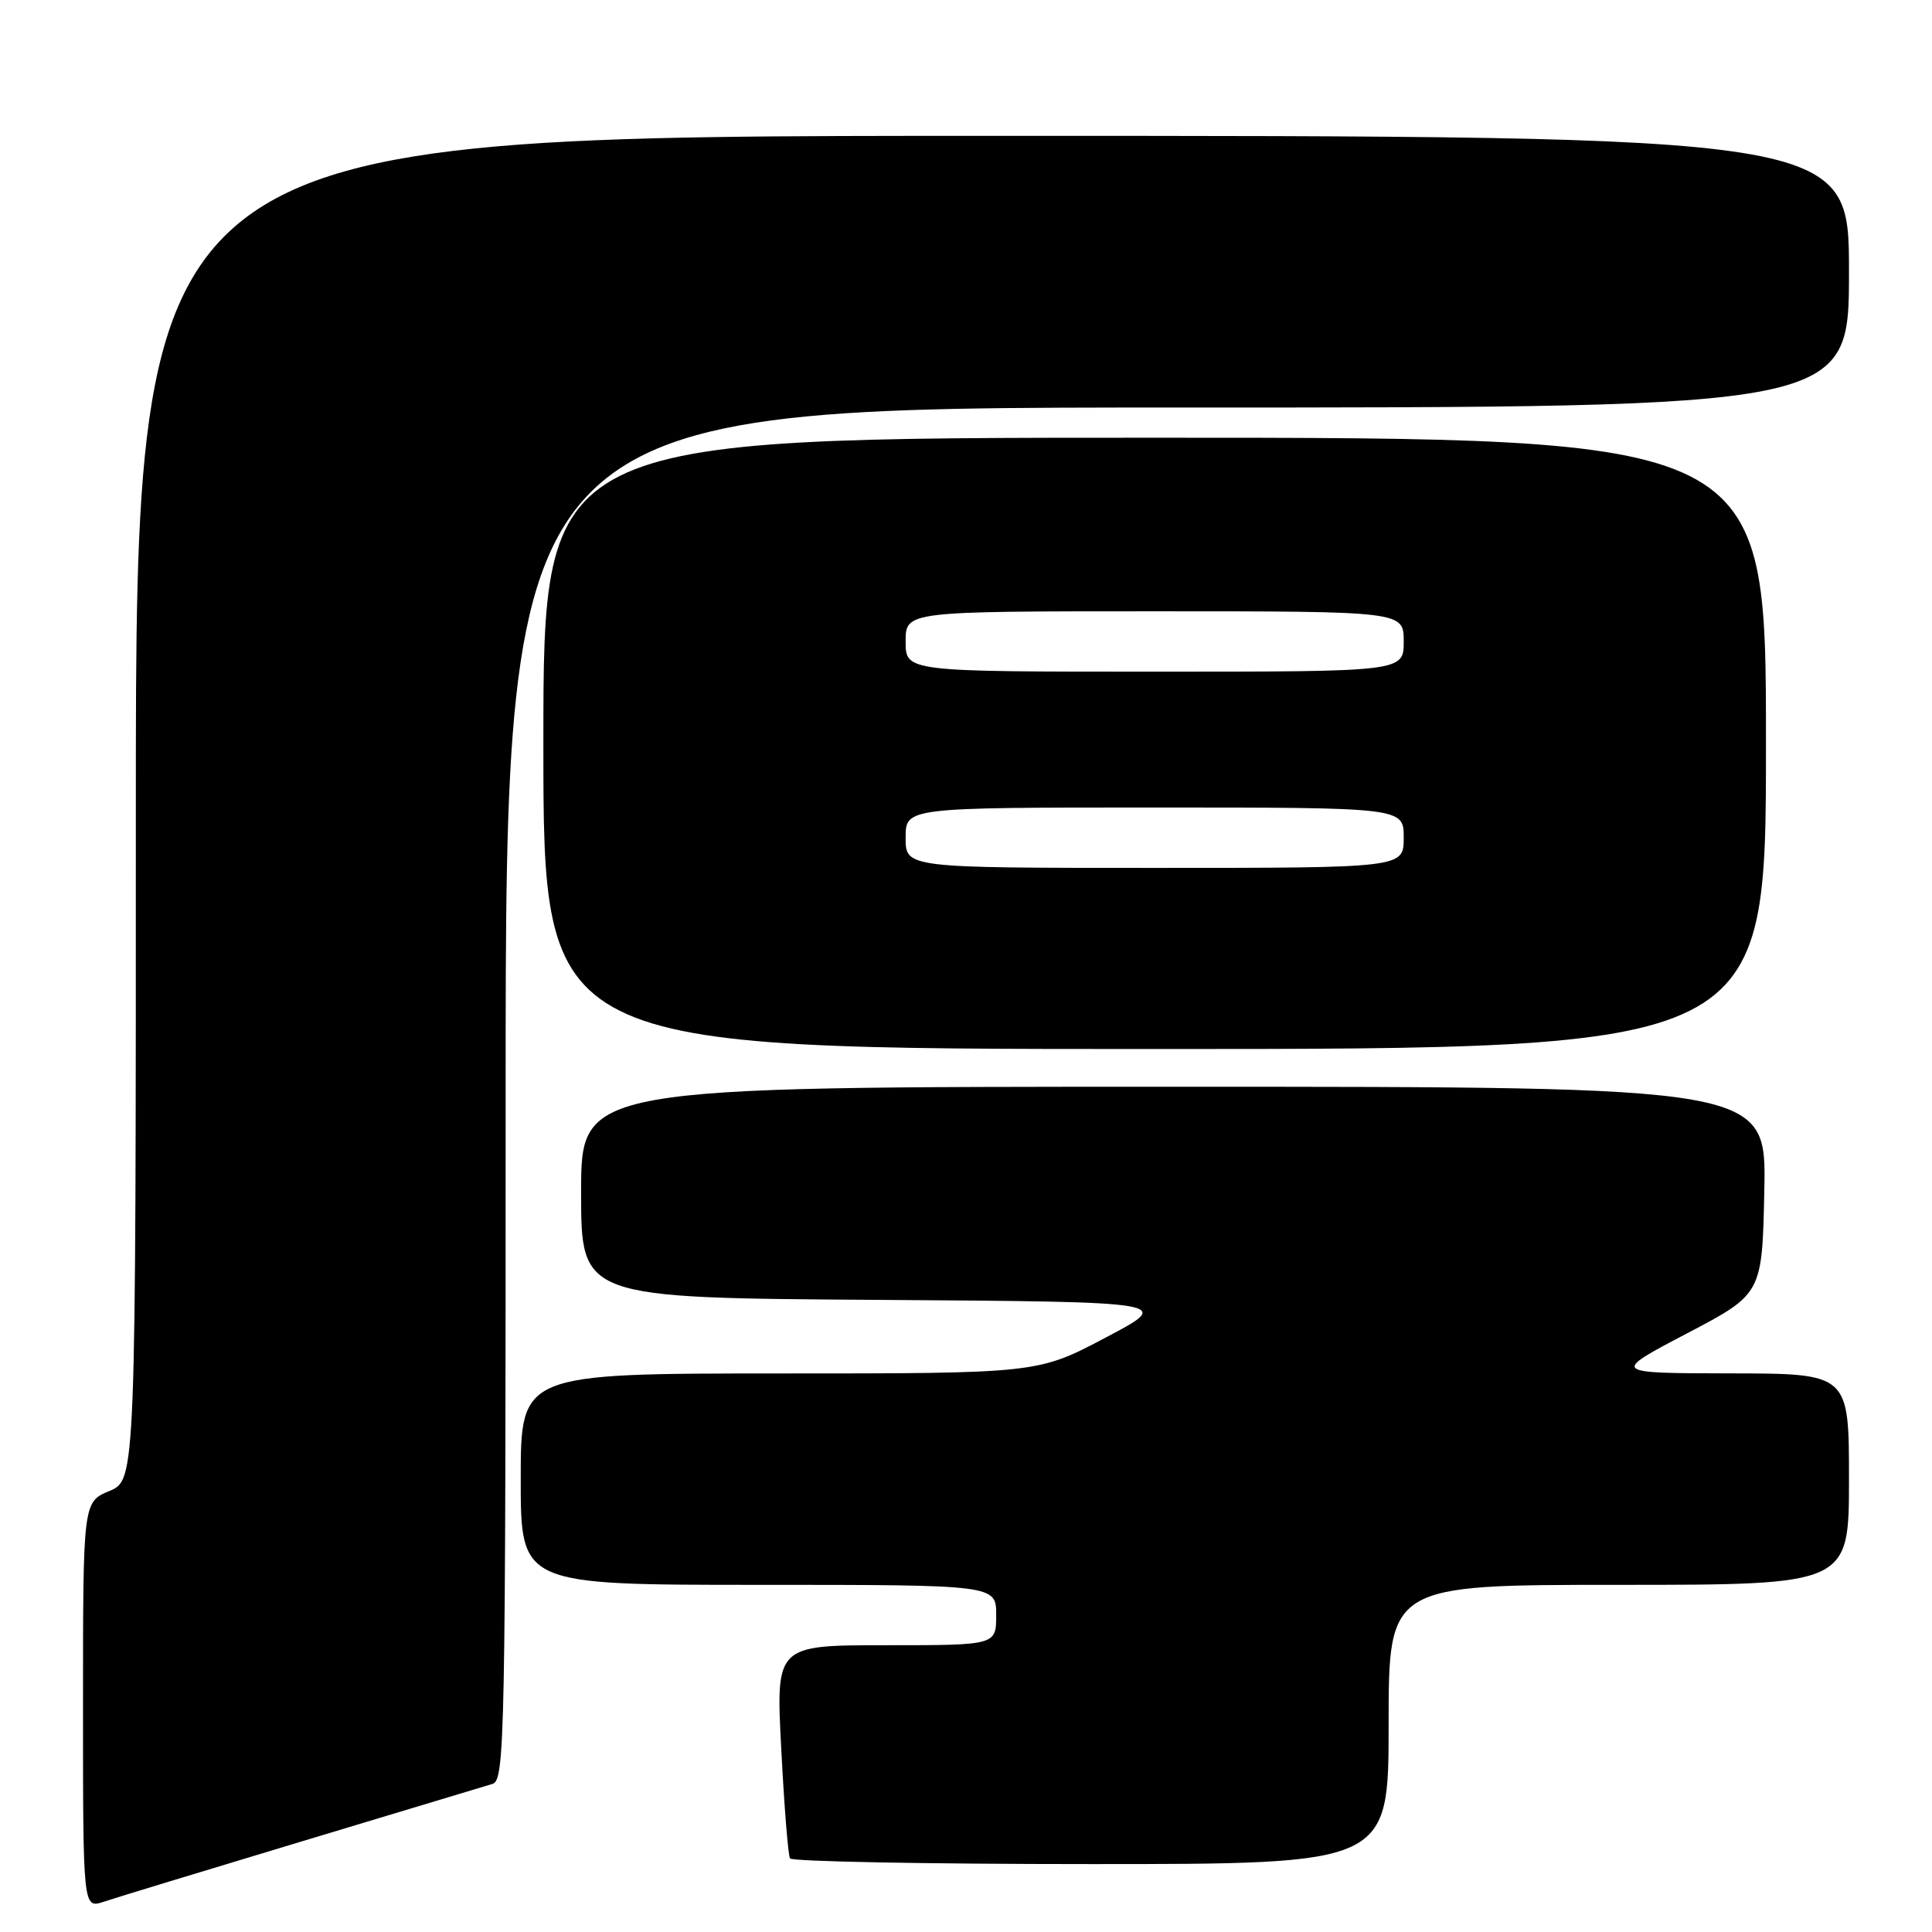 <?xml version="1.0" encoding="UTF-8" standalone="no"?>
<!DOCTYPE svg PUBLIC "-//W3C//DTD SVG 1.1//EN" "http://www.w3.org/Graphics/SVG/1.1/DTD/svg11.dtd" >
<svg xmlns="http://www.w3.org/2000/svg" xmlns:xlink="http://www.w3.org/1999/xlink" version="1.1" viewBox="0 0 256 256">
 <g >
 <path fill="currentColor"
d=" M 40.00 243.99 C 52.93 240.09 64.29 236.67 65.25 236.38 C 66.90 235.89 67.00 230.67 67.00 144.93 C 67.00 54.00 67.00 54.00 156.00 54.00 C 245.00 54.00 245.00 54.00 245.00 36.00 C 245.00 18.00 245.00 18.00 131.50 18.00 C 18.00 18.00 18.00 18.00 18.00 107.05 C 18.00 196.10 18.00 196.10 14.50 197.56 C 11.00 199.03 11.00 199.03 11.00 225.96 C 11.00 252.90 11.00 252.90 13.75 251.99 C 15.26 251.48 27.07 247.89 40.00 243.99 Z  M 184.00 228.50 C 184.00 210.00 184.00 210.00 214.50 210.00 C 245.00 210.00 245.00 210.00 245.00 196.00 C 245.00 182.00 245.00 182.00 229.25 181.98 C 213.50 181.95 213.50 181.95 223.50 176.70 C 233.50 171.46 233.50 171.46 233.78 157.73 C 234.06 144.00 234.06 144.00 155.53 144.00 C 77.00 144.00 77.00 144.00 77.00 157.99 C 77.00 171.98 77.00 171.98 116.25 172.24 C 155.50 172.50 155.50 172.50 146.50 177.24 C 137.50 181.99 137.50 181.99 103.25 181.99 C 69.00 182.00 69.00 182.00 69.00 196.00 C 69.00 210.00 69.00 210.00 100.50 210.00 C 132.00 210.00 132.00 210.00 132.00 214.00 C 132.00 218.00 132.00 218.00 117.40 218.00 C 102.80 218.00 102.80 218.00 103.52 231.75 C 103.91 239.31 104.43 245.84 104.68 246.25 C 104.92 246.66 122.87 247.00 144.56 247.00 C 184.00 247.00 184.00 247.00 184.00 228.50 Z  M 234.00 98.50 C 234.00 58.00 234.00 58.00 153.00 58.00 C 72.00 58.00 72.00 58.00 72.00 98.50 C 72.00 139.00 72.00 139.00 153.00 139.00 C 234.00 139.00 234.00 139.00 234.00 98.50 Z  M 120.00 111.00 C 120.00 107.00 120.00 107.00 153.00 107.00 C 186.00 107.00 186.00 107.00 186.00 111.00 C 186.00 115.00 186.00 115.00 153.00 115.00 C 120.00 115.00 120.00 115.00 120.00 111.00 Z  M 120.00 85.00 C 120.00 81.00 120.00 81.00 153.00 81.00 C 186.00 81.00 186.00 81.00 186.00 85.00 C 186.00 89.00 186.00 89.00 153.00 89.00 C 120.00 89.00 120.00 89.00 120.00 85.00 Z "/>
</g>
</svg>
